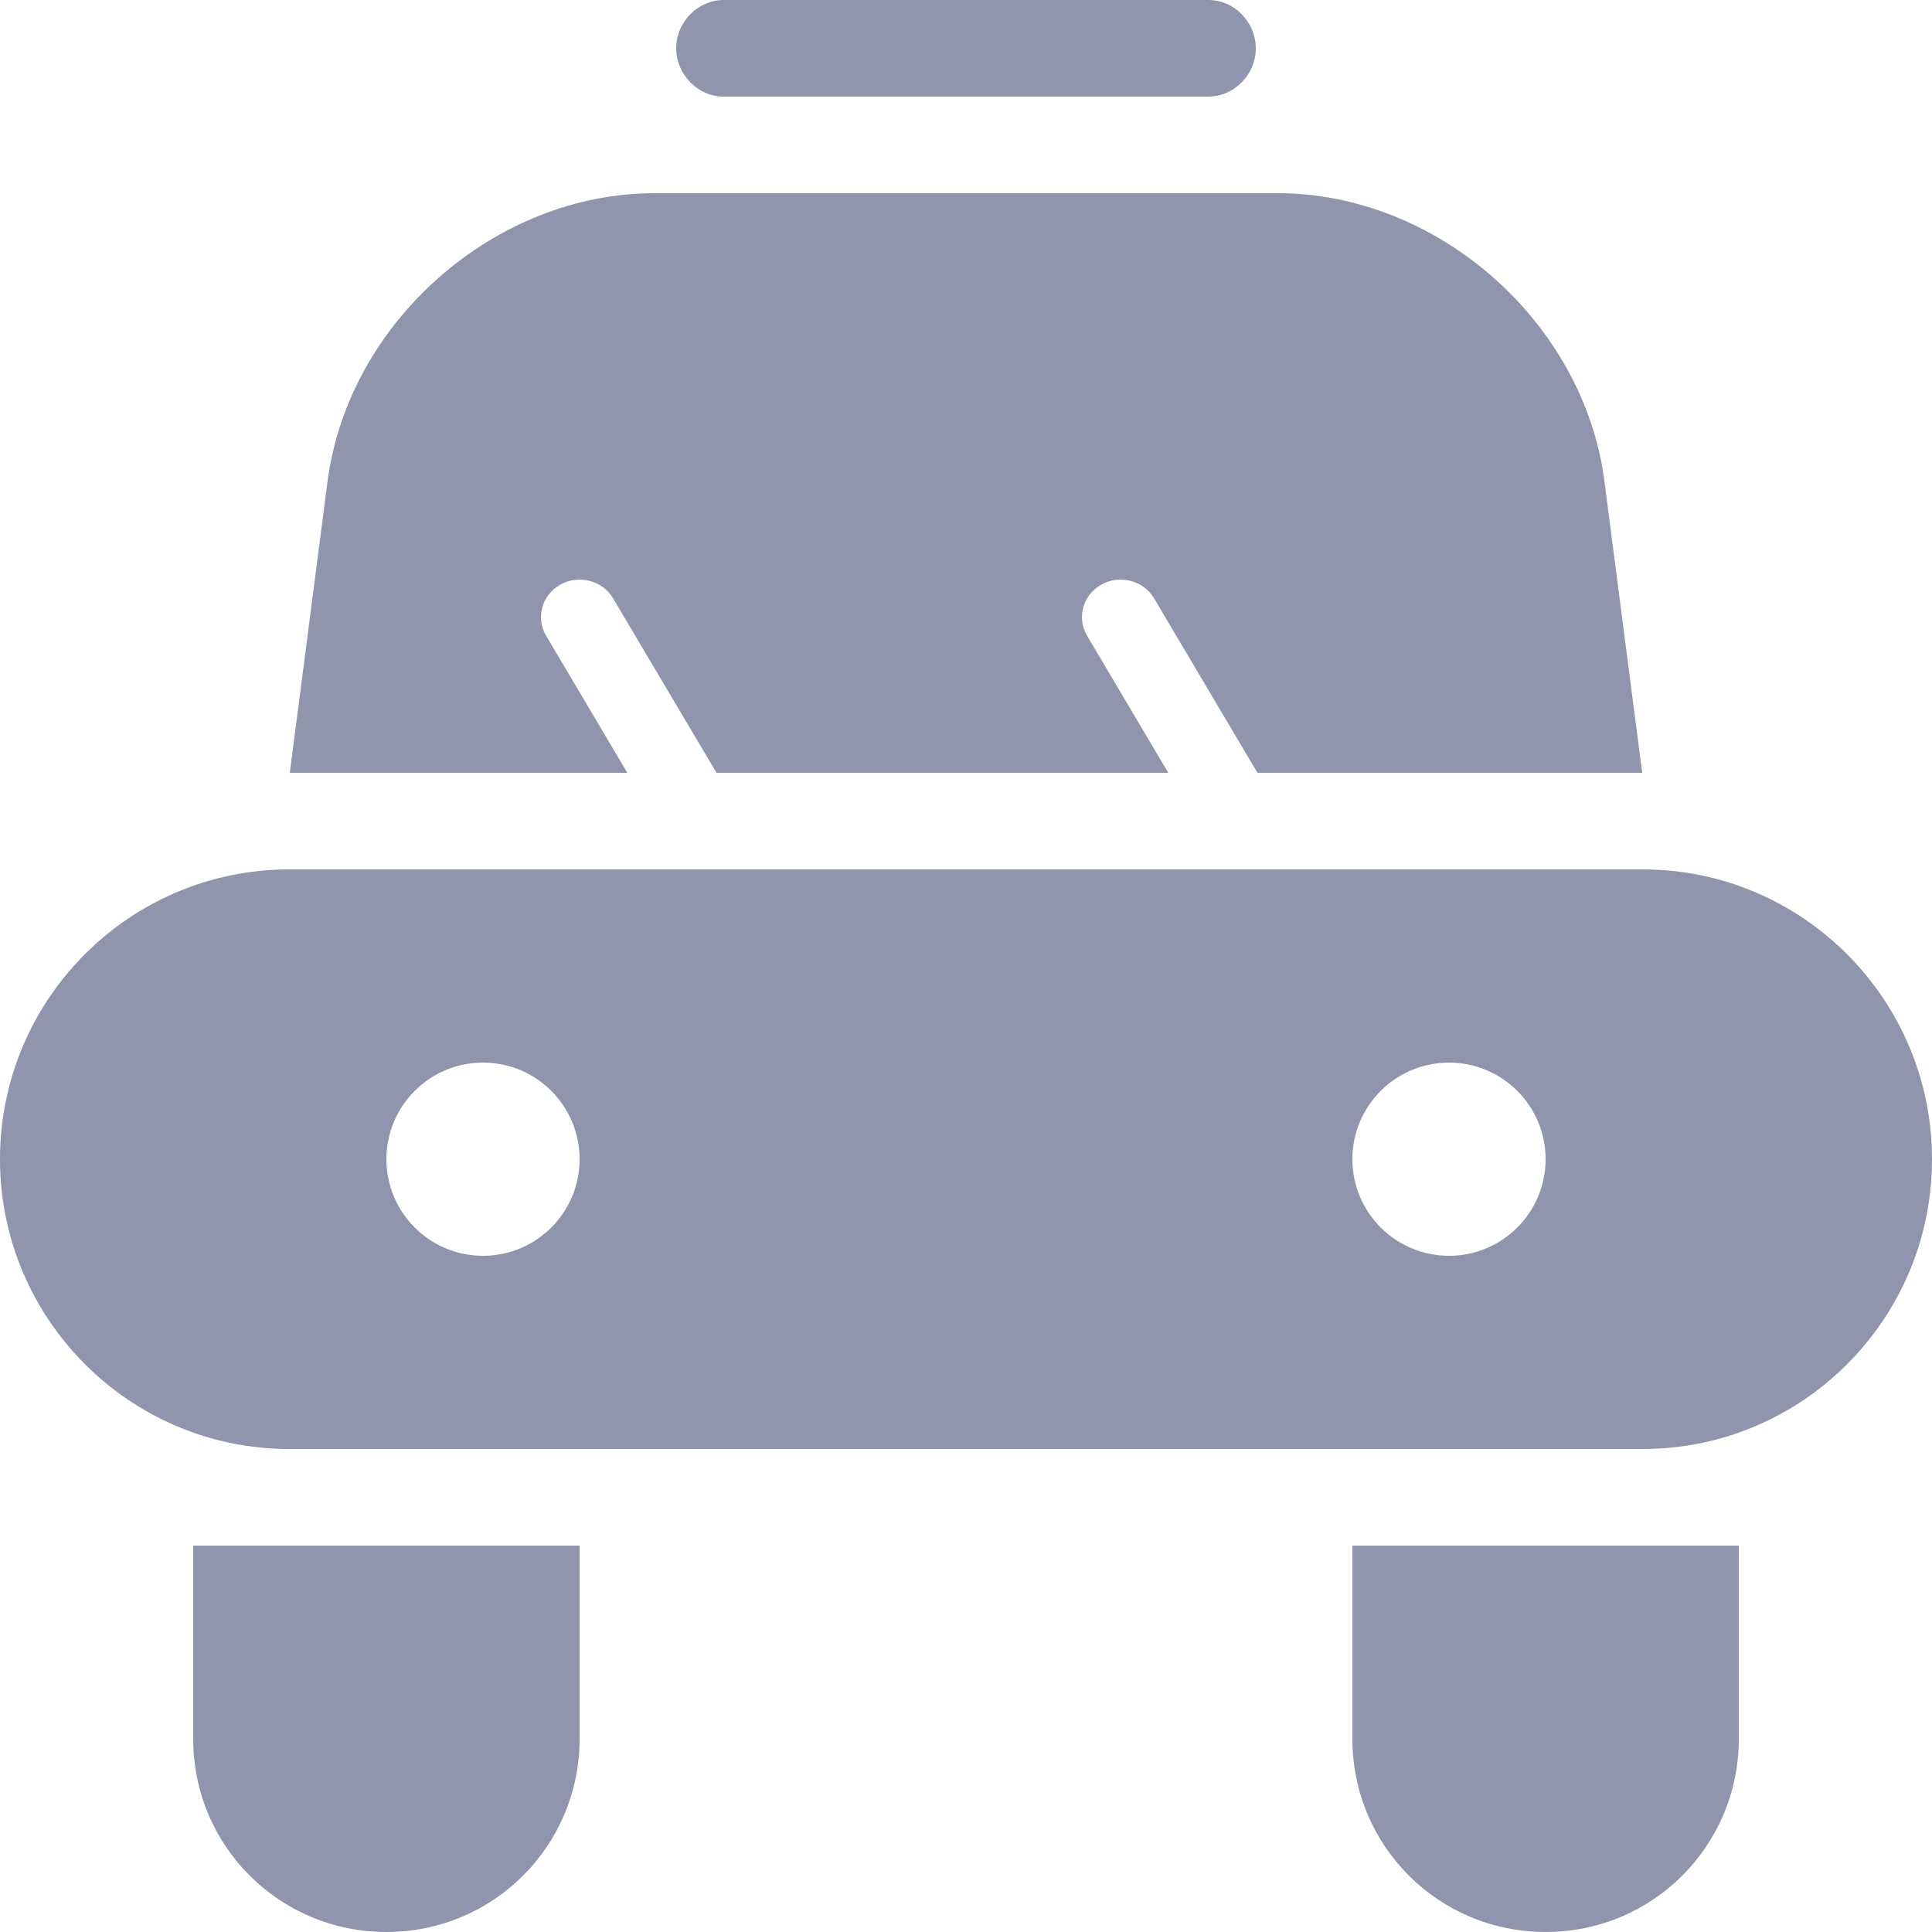 <?xml version="1.0" encoding="UTF-8"?>
<svg width="20px" height="20px" viewBox="0 0 20 20" version="1.1" xmlns="http://www.w3.org/2000/svg" xmlns:xlink="http://www.w3.org/1999/xlink">
    <!-- Generator: Sketch 47.1 (45422) - http://www.bohemiancoding.com/sketch -->
    <title>租车下拉</title>
    <desc>Created with Sketch.</desc>
    <defs></defs>
    <g id="Page-1" stroke="none" stroke-width="1" fill="none" fill-rule="evenodd" opacity="0.5">
        <g id="首页" transform="translate(-356, -388)" fill="#1F2C5C">
            <g id="弹开租车">
                <path d="M368.094,396 L363.417,396 L362.346,394.193 C362.237,394.01 361.992,393.944 361.801,394.052 C361.608,394.16 361.544,394.397 361.654,394.582 L362.494,396 L359,396 L359.391,392.982 C359.605,391.335 361.121,390 362.774,390 L369.226,390 C370.881,390 372.395,391.332 372.609,392.982 L373,396 L369.017,396 L367.946,394.193 C367.837,394.01 367.592,393.944 367.401,394.052 C367.208,394.16 367.144,394.397 367.254,394.582 L368.094,396 Z M356,400 C356,398.343 357.343,397 358.994,397 L373.006,397 C374.659,397 376,398.347 376,400 C376,401.657 374.657,403 373.006,403 L358.994,403 C357.341,403 356,401.653 356,400 Z M371,401 C371.552,401 372,400.552 372,400 C372,399.448 371.552,399 371,399 C370.448,399 370,399.448 370,400 C370,400.552 370.448,401 371,401 Z M361,401 C361.552,401 362,400.552 362,400 C362,399.448 361.552,399 361,399 C360.448,399 360,399.448 360,400 C360,400.552 360.448,401 361,401 Z M358,404 L362,404 L362,406 C362,407.105 361.112,408 360,408 C358.895,408 358,407.112 358,406 L358,404 Z M370,404 L374,404 L374,406 C374,407.105 373.112,408 372,408 C370.895,408 370,407.112 370,406 L370,404 Z M363,388.5 C363,388.224 363.228,388 363.491,388 L368.509,388 C368.78,388 369,388.232 369,388.5 C369,388.776 368.772,389 368.509,389 L363.491,389 C363.22,389 363,388.768 363,388.5 Z" id="租车下拉"></path>
            </g>
        </g>
    </g>
</svg>